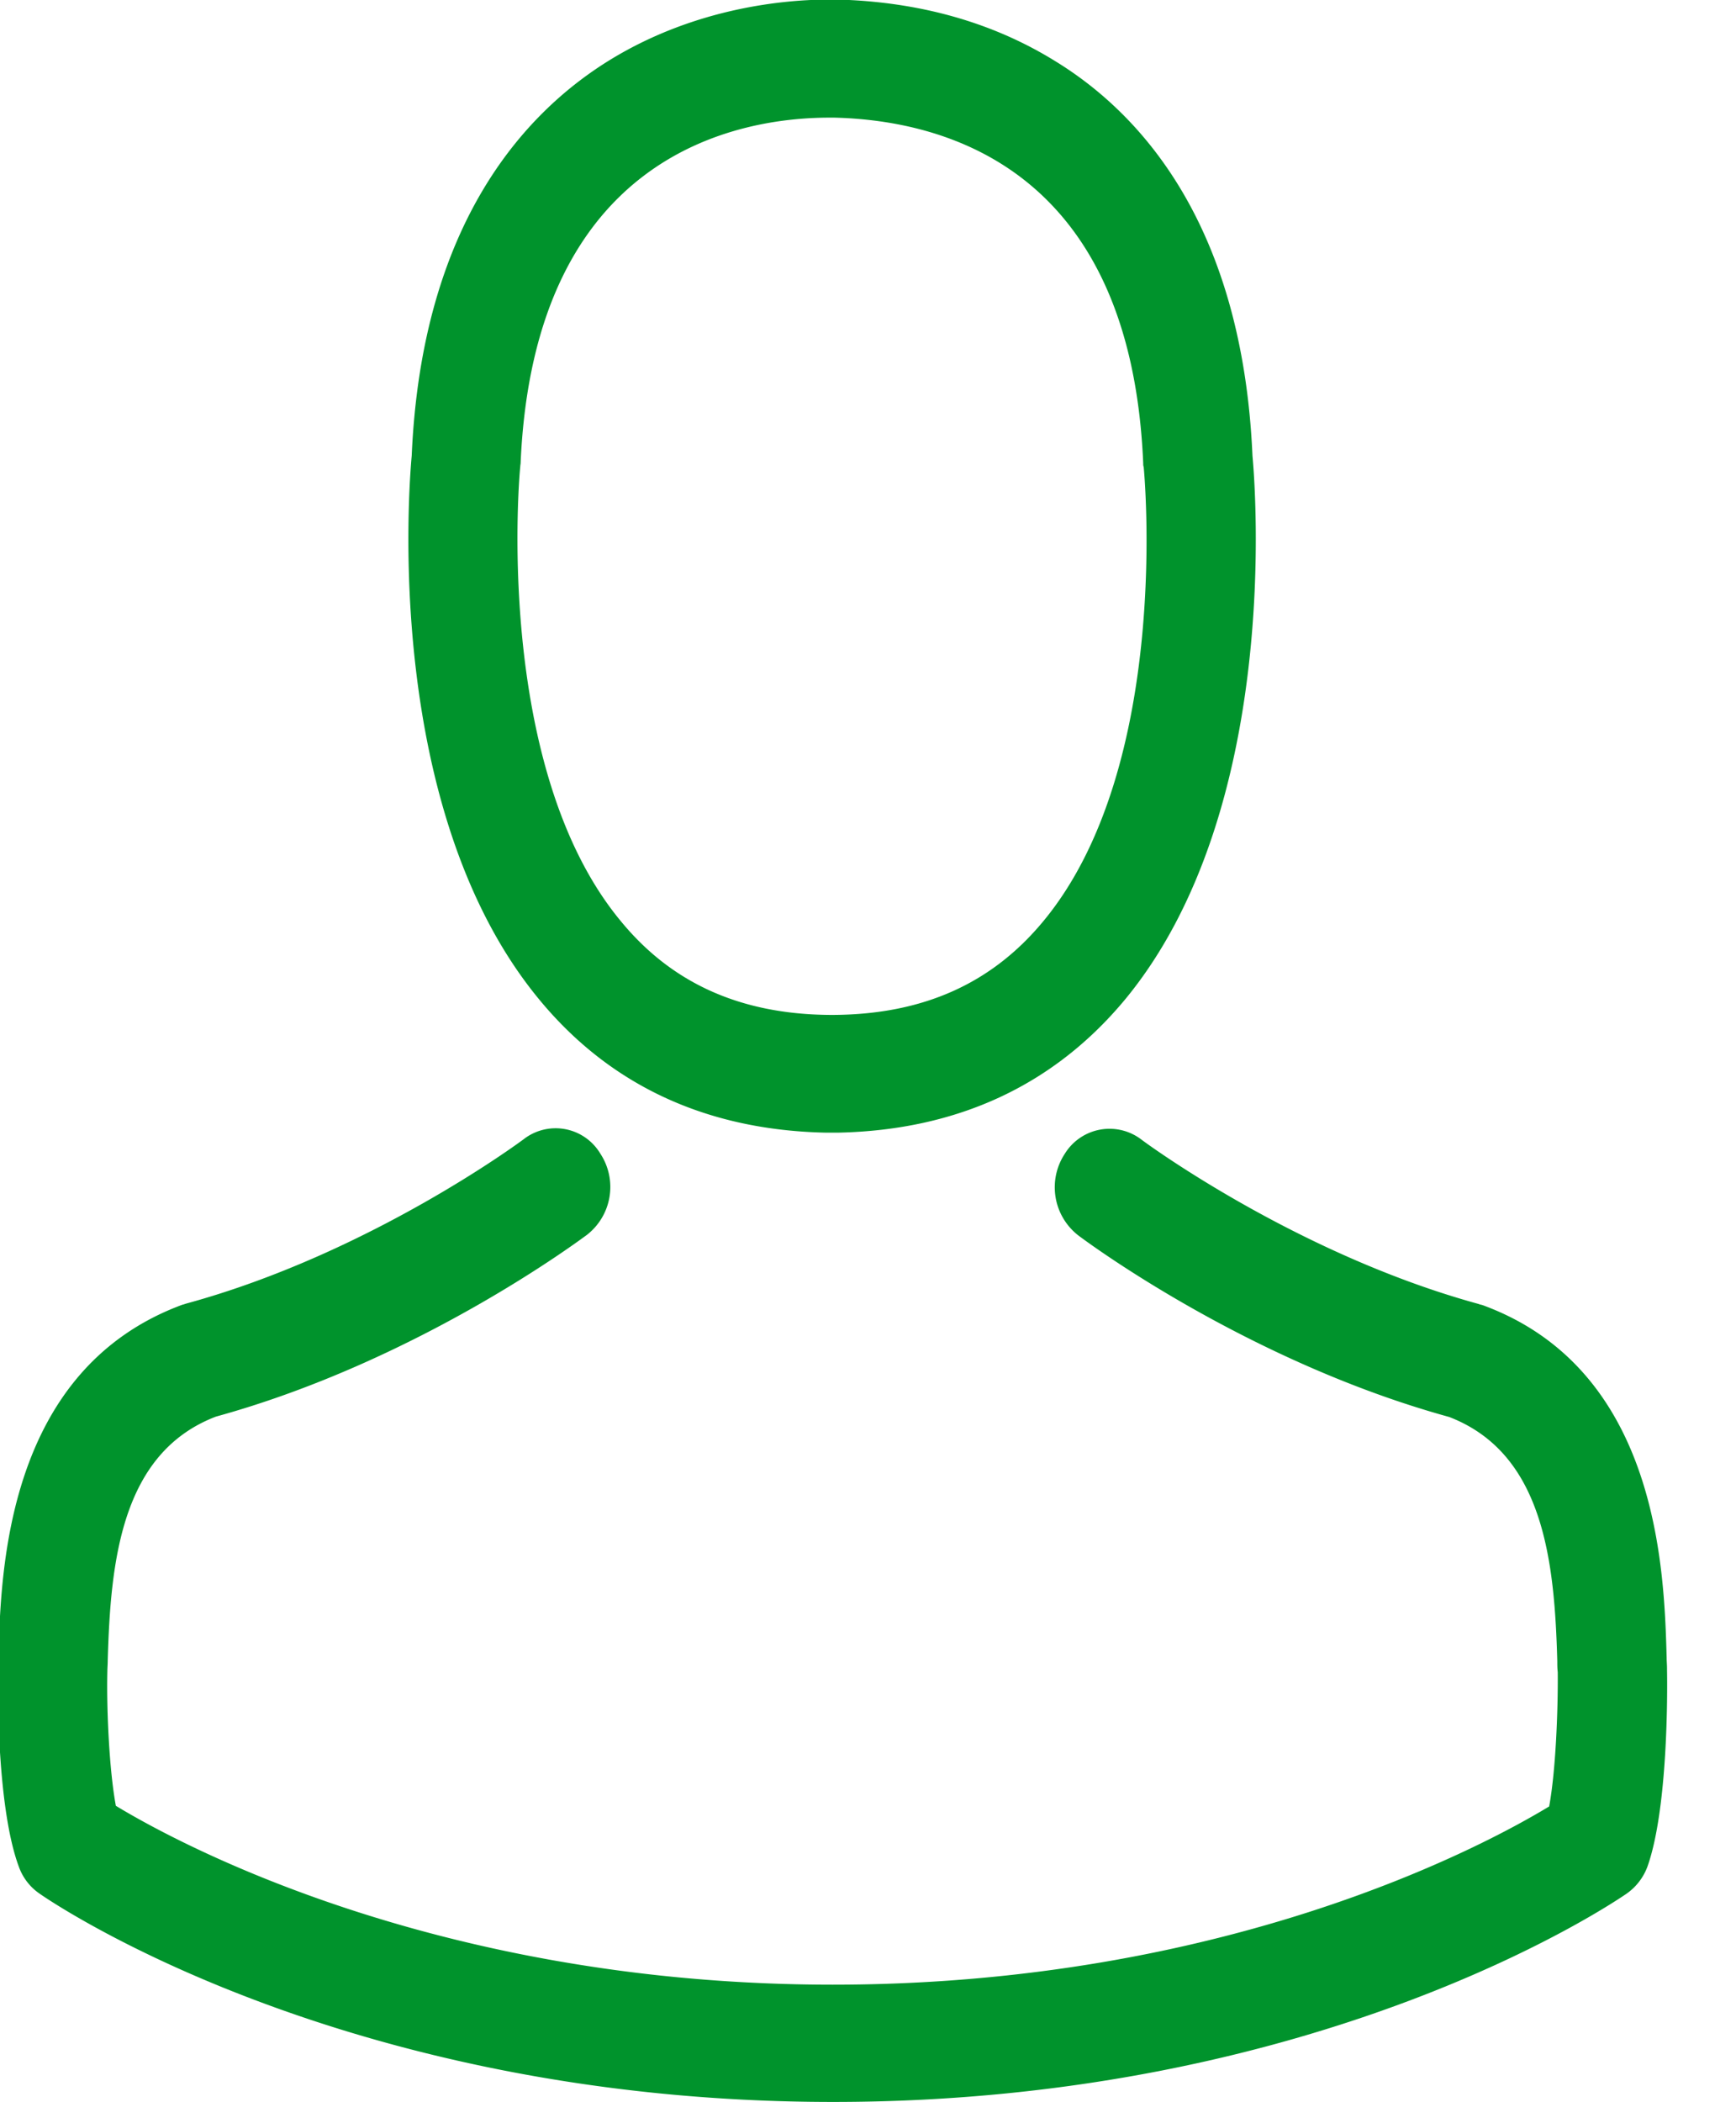 <svg xmlns="http://www.w3.org/2000/svg" xmlns:xlink="http://www.w3.org/1999/xlink" width="19" height="23" viewBox="0 0 19 23"><defs><path id="d1r0a" d="M1646.903 393.937c-1.713-2.07-1.428-5.612-1.397-5.95.111-2.557 1.25-3.771 2.184-4.34.93-.565 1.9-.652 2.393-.652h.075c.899.023 1.704.248 2.393.675.925.567 2.046 1.778 2.157 4.317.031.338.316 3.88-1.396 5.95-.779.937-1.833 1.427-3.136 1.455h-.142c-1.303-.028-2.358-.518-3.131-1.455zm.894-.856c.556.676 1.307 1.016 2.286 1.023h.044c.983-.007 1.73-.347 2.29-1.023 1.415-1.702 1.104-4.942 1.1-4.974-.005-.01-.005-.026-.005-.04-.138-3.23-2.18-3.75-3.38-3.78h-.054c-.97 0-3.233.37-3.38 3.78 0 .01-.004.024-.004.04-.005.026-.307 3.28 1.103 4.974zm11.235 10.338a.627.627 0 0 1-.232.301c-.133.09-3.331 2.277-8.682 2.277-5.35 0-8.548-2.183-8.682-2.277a.602.602 0 0 1-.231-.3c-.236-.639-.231-1.91-.227-2.156v-.015c.005-.037.005-.075.005-.119.026-.941.084-3.144 2.015-3.856.013-.002.026-.008.044-.013 2.015-.55 3.674-1.785 3.692-1.799a.57.57 0 0 1 .836.159.664.664 0 0 1-.147.89c-.076.055-1.846 1.379-4.06 1.988-1.037.397-1.153 1.583-1.184 2.668 0 .045-.004.082-.004.12-.01.426.022 1.09.093 1.47.725.44 3.567 1.957 7.846 1.957 4.296 0 7.12-1.512 7.841-1.95.071-.38.098-1.045.094-1.47-.005-.041-.005-.08-.005-.12-.03-1.088-.147-2.272-1.183-2.671-2.215-.61-3.985-1.93-4.06-1.987a.667.667 0 0 1-.147-.893.575.575 0 0 1 .836-.157c.017.015 1.685 1.25 3.691 1.8.014.006.031.009.045.013 1.93.707 1.988 2.91 2.015 3.855 0 .042.004.08.004.119v.016c.005.246.01 1.517-.213 2.15z"/></defs><g><g transform="translate(-1641 -383)"><use fill="#00932c" xlink:href="#d1r0a"/></g></g></svg>